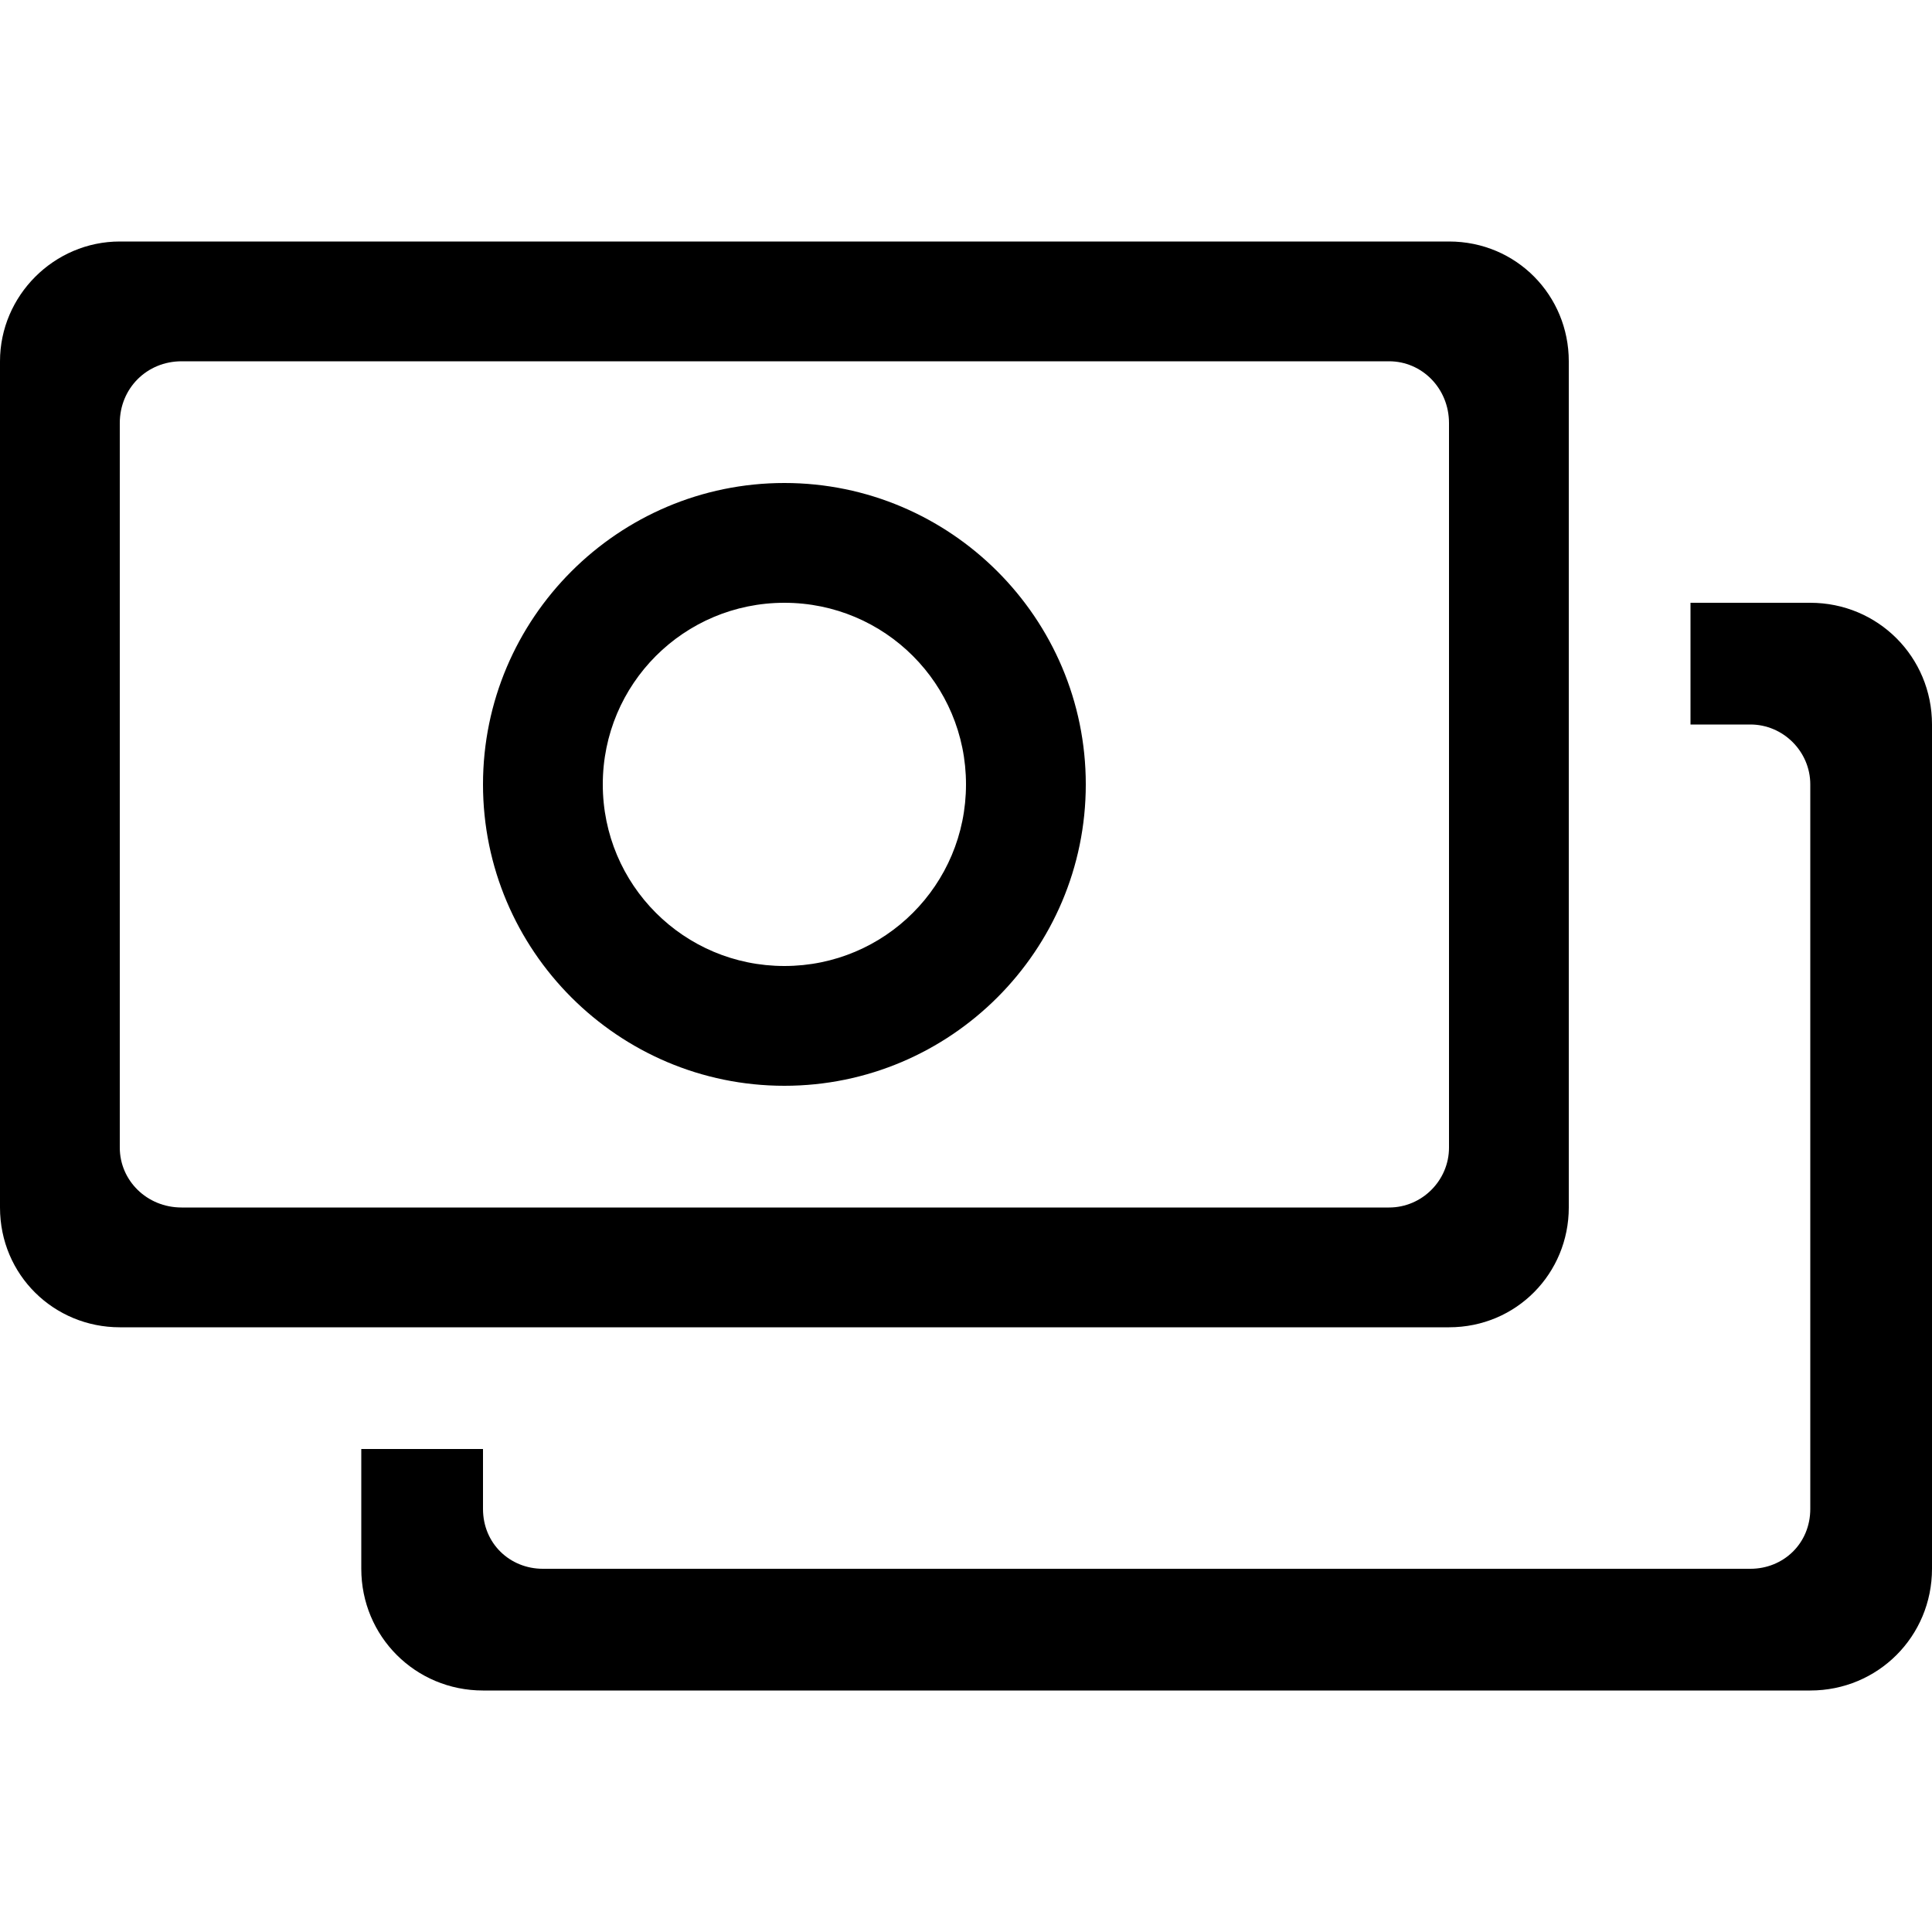 <?xml version="1.0" encoding="utf-8"?>
<!-- Generated by IcoMoon.io -->
<!DOCTYPE svg PUBLIC "-//W3C//DTD SVG 1.1//EN" "http://www.w3.org/Graphics/SVG/1.1/DTD/svg11.dtd">
<svg version="1.1" xmlns="http://www.w3.org/2000/svg" xmlns:xlink="http://www.w3.org/1999/xlink" width="100" height="100" viewBox="0 0 100 100">
<path d="M40.6 25c-8.6 0-15.6 7-15.6 15.6s7 15.6 15.6 15.6c8.6 0 15.6-7 15.6-15.6s-7-15.6-15.6-15.6zM40.6 50c-5.2 0-9.4-4.2-9.4-9.4s4.2-9.4 9.4-9.4c5.2 0 9.4 4.2 9.4 9.4s-4.2 9.4-9.4 9.4zM81.2 62.5v-43.8c0-3.4-2.7-6.2-6.2-6.2h-68.8c-3.4 0-6.2 2.8-6.2 6.2v43.8c0 3.5 2.8 6.2 6.2 6.2h68.8c3.5 0 6.2-2.8 6.2-6.2zM71.9 62.5h-62.5c-1.8 0-3.2-1.4-3.2-3.1v-37.5c0-1.8 1.4-3.2 3.2-3.2h62.5c1.7 0 3.1 1.4 3.1 3.2v37.5c0 1.7-1.4 3.1-3.1 3.1zM93.7 31.2h-6.2v6.3h3.1c1.7 0 3.1 1.4 3.1 3.1v37.5c0 1.8-1.4 3.1-3.1 3.1h-62.5c-1.7 0-3.1-1.3-3.1-3.1v-3.1h-6.3v6.2c0 3.5 2.8 6.3 6.3 6.3h68.7c3.5 0 6.3-2.8 6.3-6.3v-43.7c0-3.5-2.8-6.3-6.3-6.3z"></path>
</svg>
